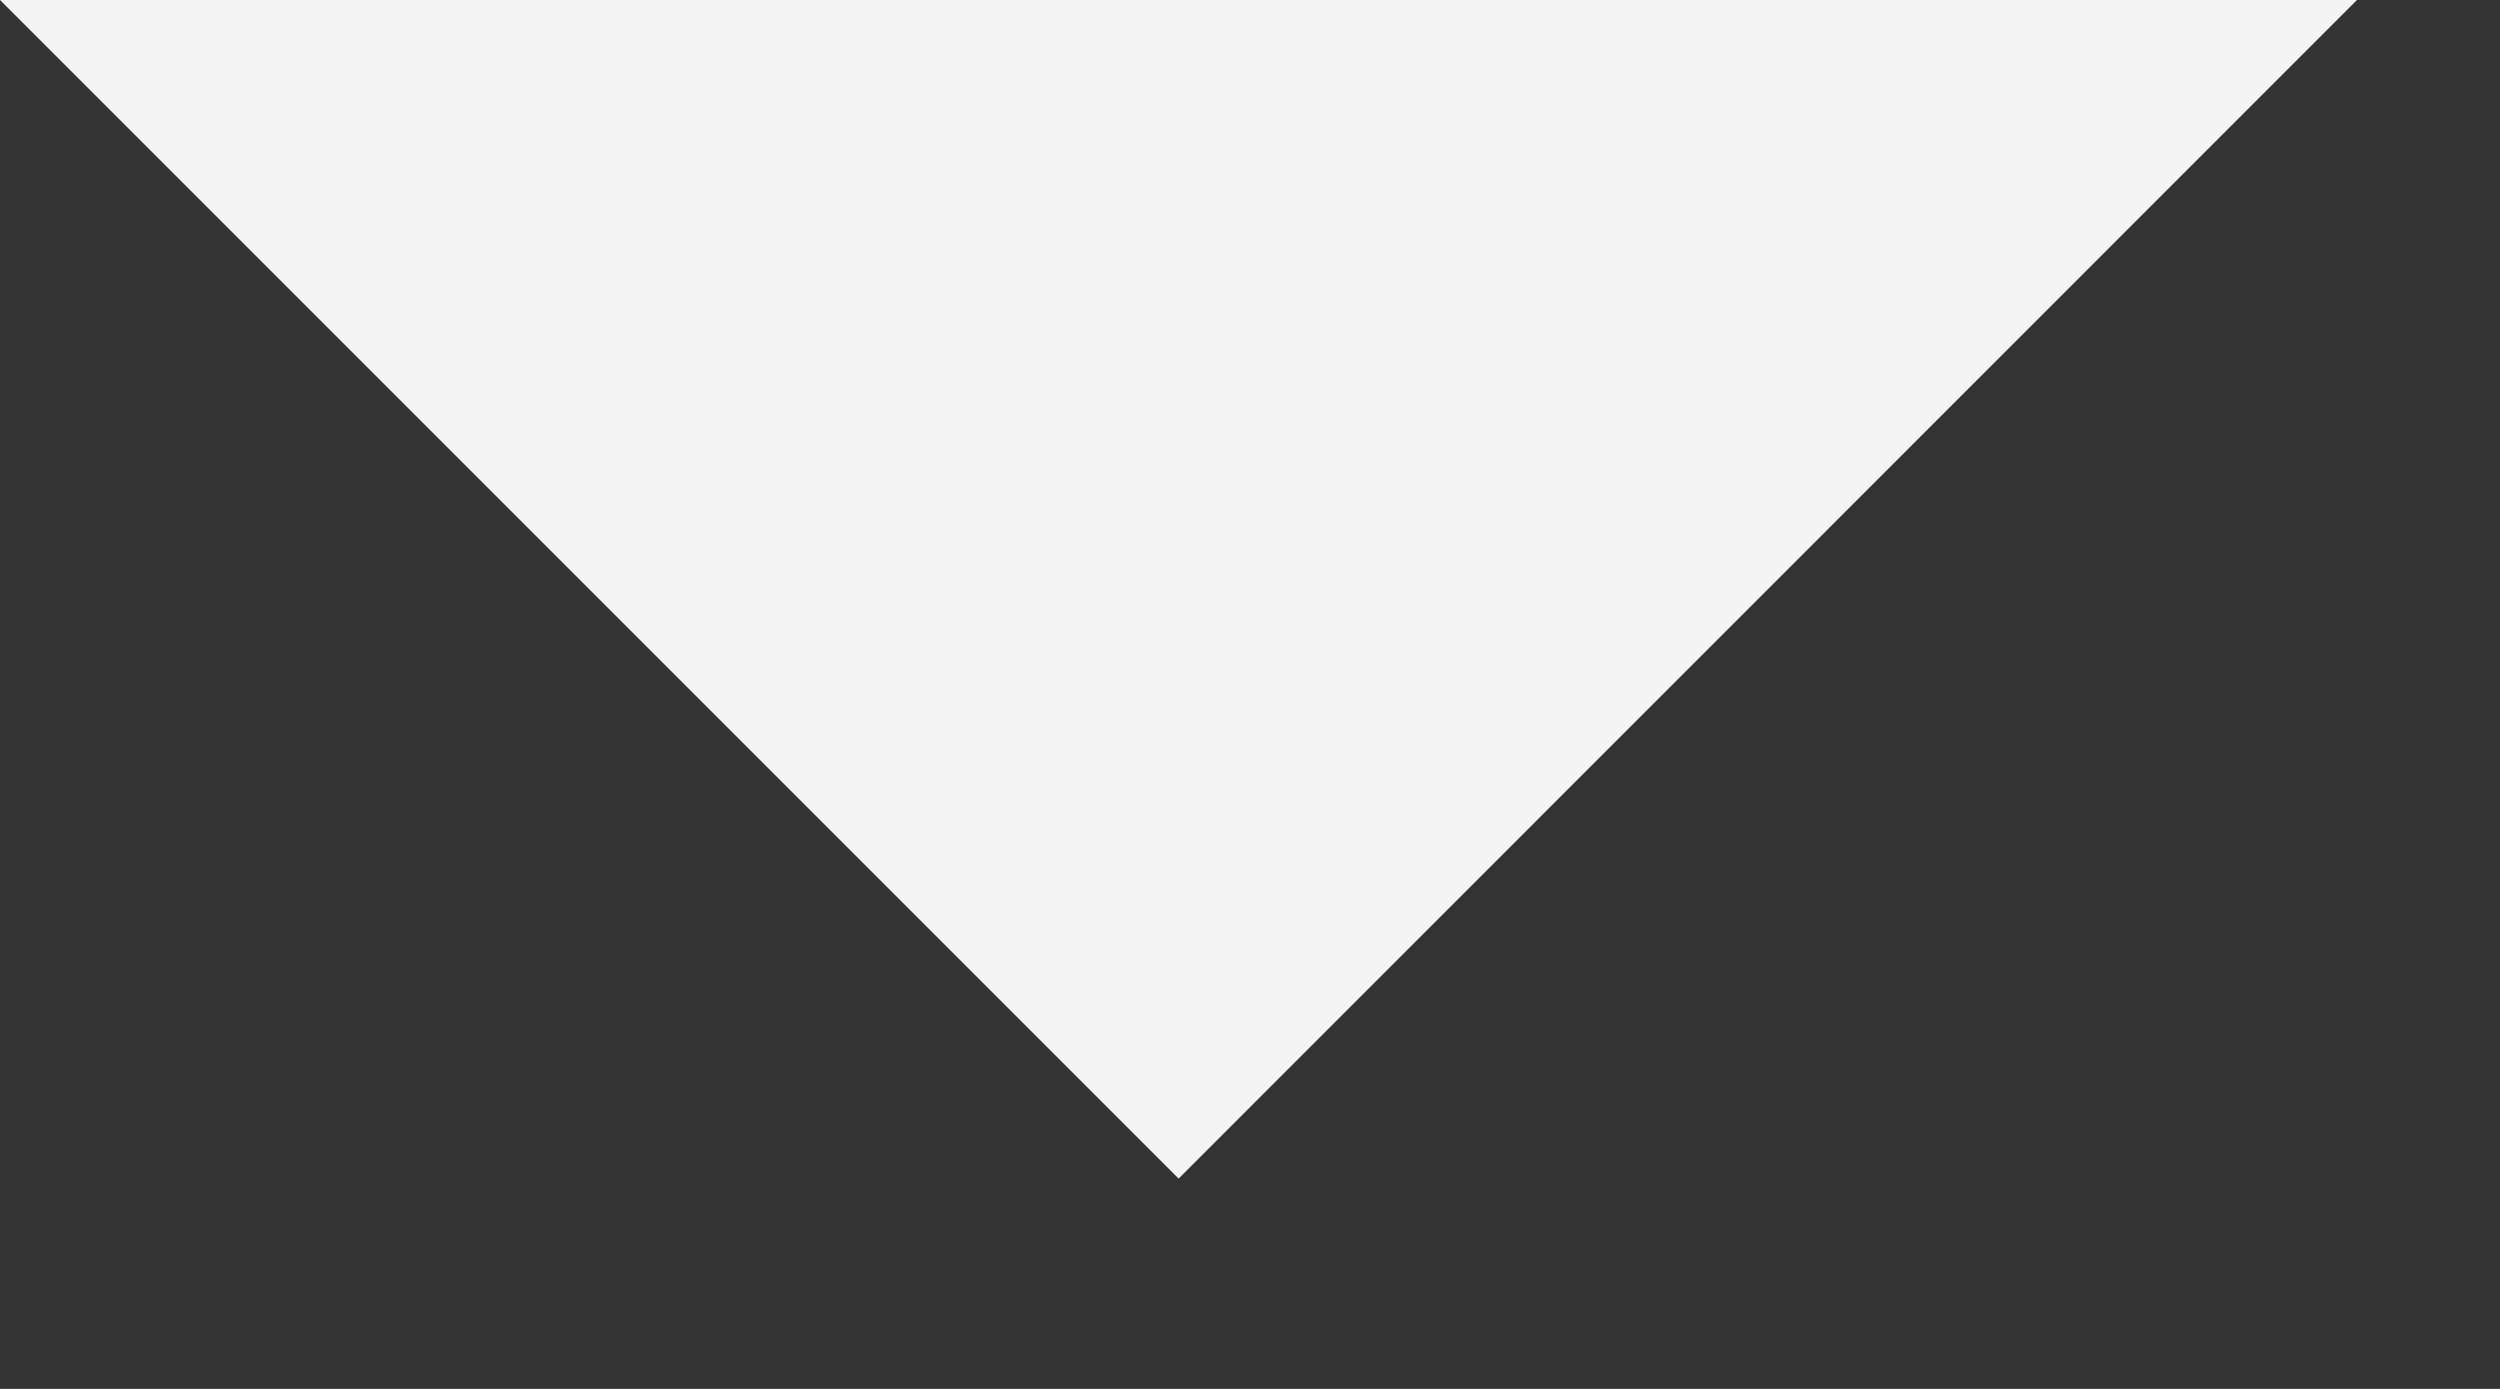<svg viewBox="0 0 9 5" xmlns="http://www.w3.org/2000/svg">
  <rect x="0" y="0" width="9" height="5" fill="#333333" stroke="none"/>
  <path d="M4.243 4.243L8.485 0H0L4.243 4.243Z" fill="#F4F4F5" />
</svg>
